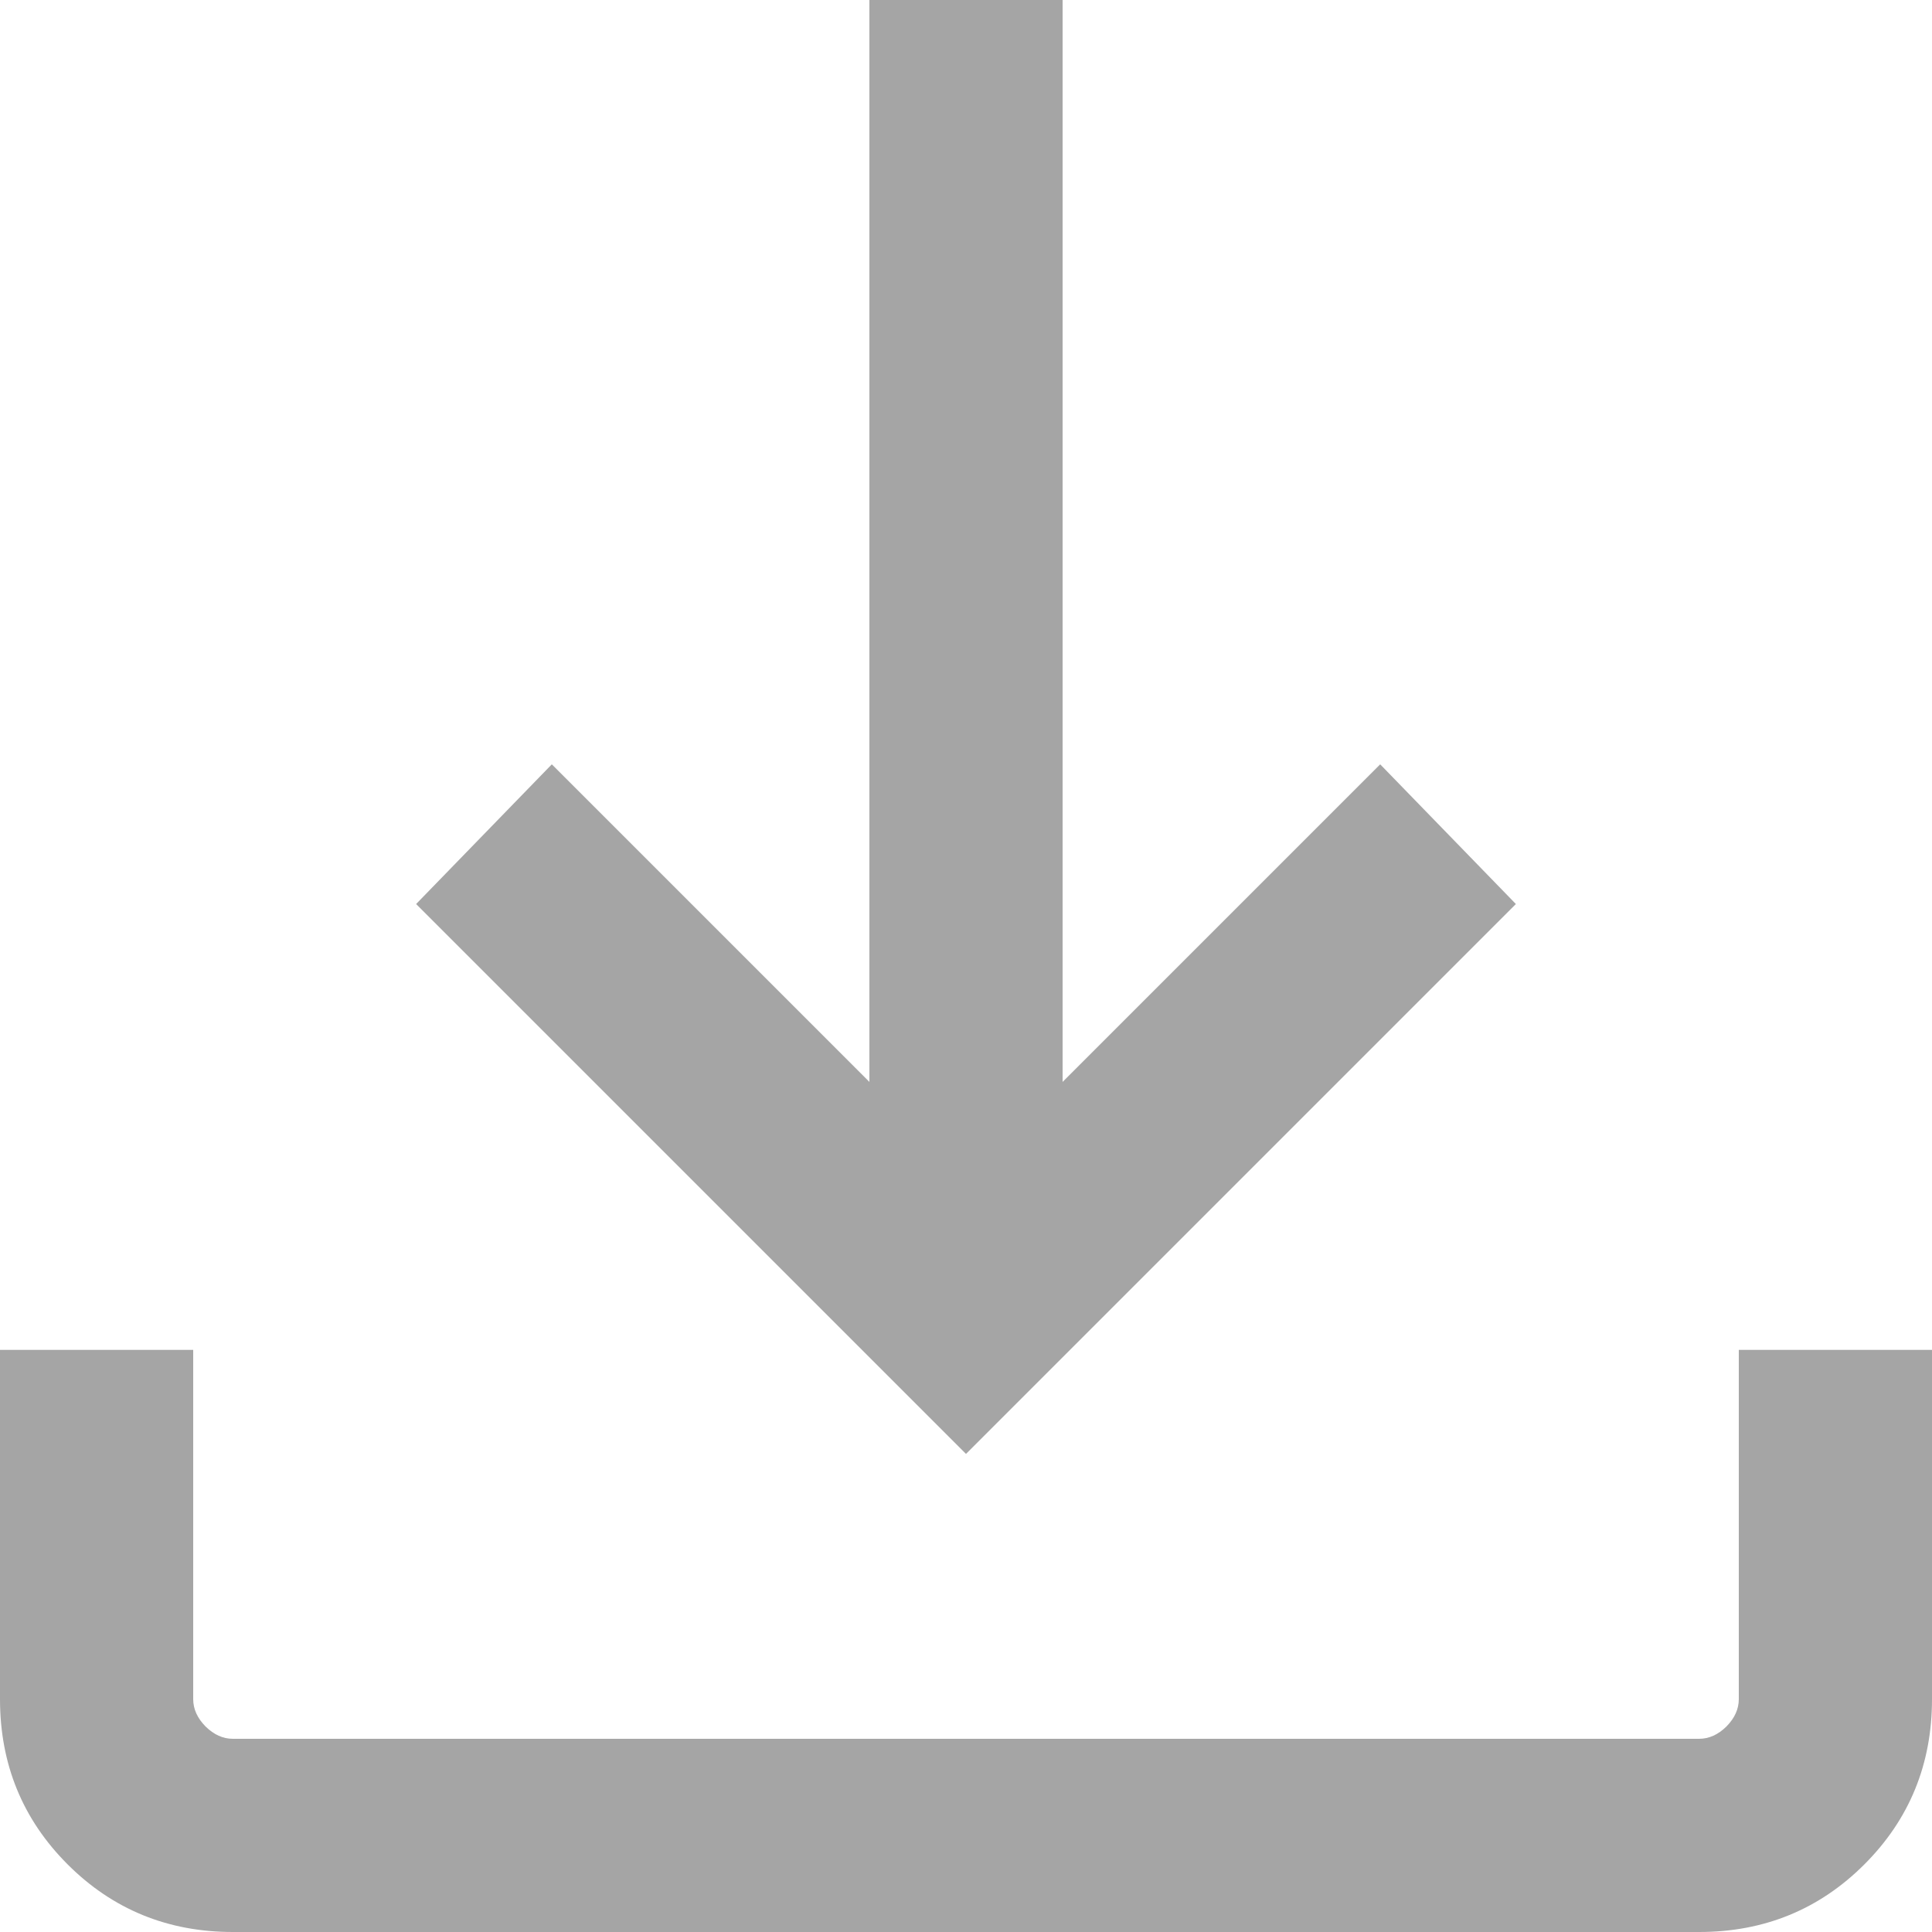 <svg width="13" height="13" viewBox="0 0 13 13" fill="none" xmlns="http://www.w3.org/2000/svg">
<path d="M6.5 9.783L2.8 6.083L3.713 5.143L5.85 7.28V0H7.15V7.28L9.287 5.143L10.2 6.083L6.5 9.783ZM1.567 13C1.129 13 0.758 12.848 0.455 12.545C0.152 12.242 0 11.871 0 11.433V9.083H1.3V11.433C1.3 11.5 1.328 11.561 1.383 11.617C1.439 11.672 1.5 11.7 1.567 11.7H11.433C11.5 11.7 11.561 11.672 11.617 11.617C11.672 11.561 11.7 11.5 11.7 11.433V9.083H13V11.433C13 11.871 12.848 12.242 12.545 12.545C12.242 12.848 11.871 13 11.433 13H1.567Z" 
fill="#A5A5A5"/>
</svg>
